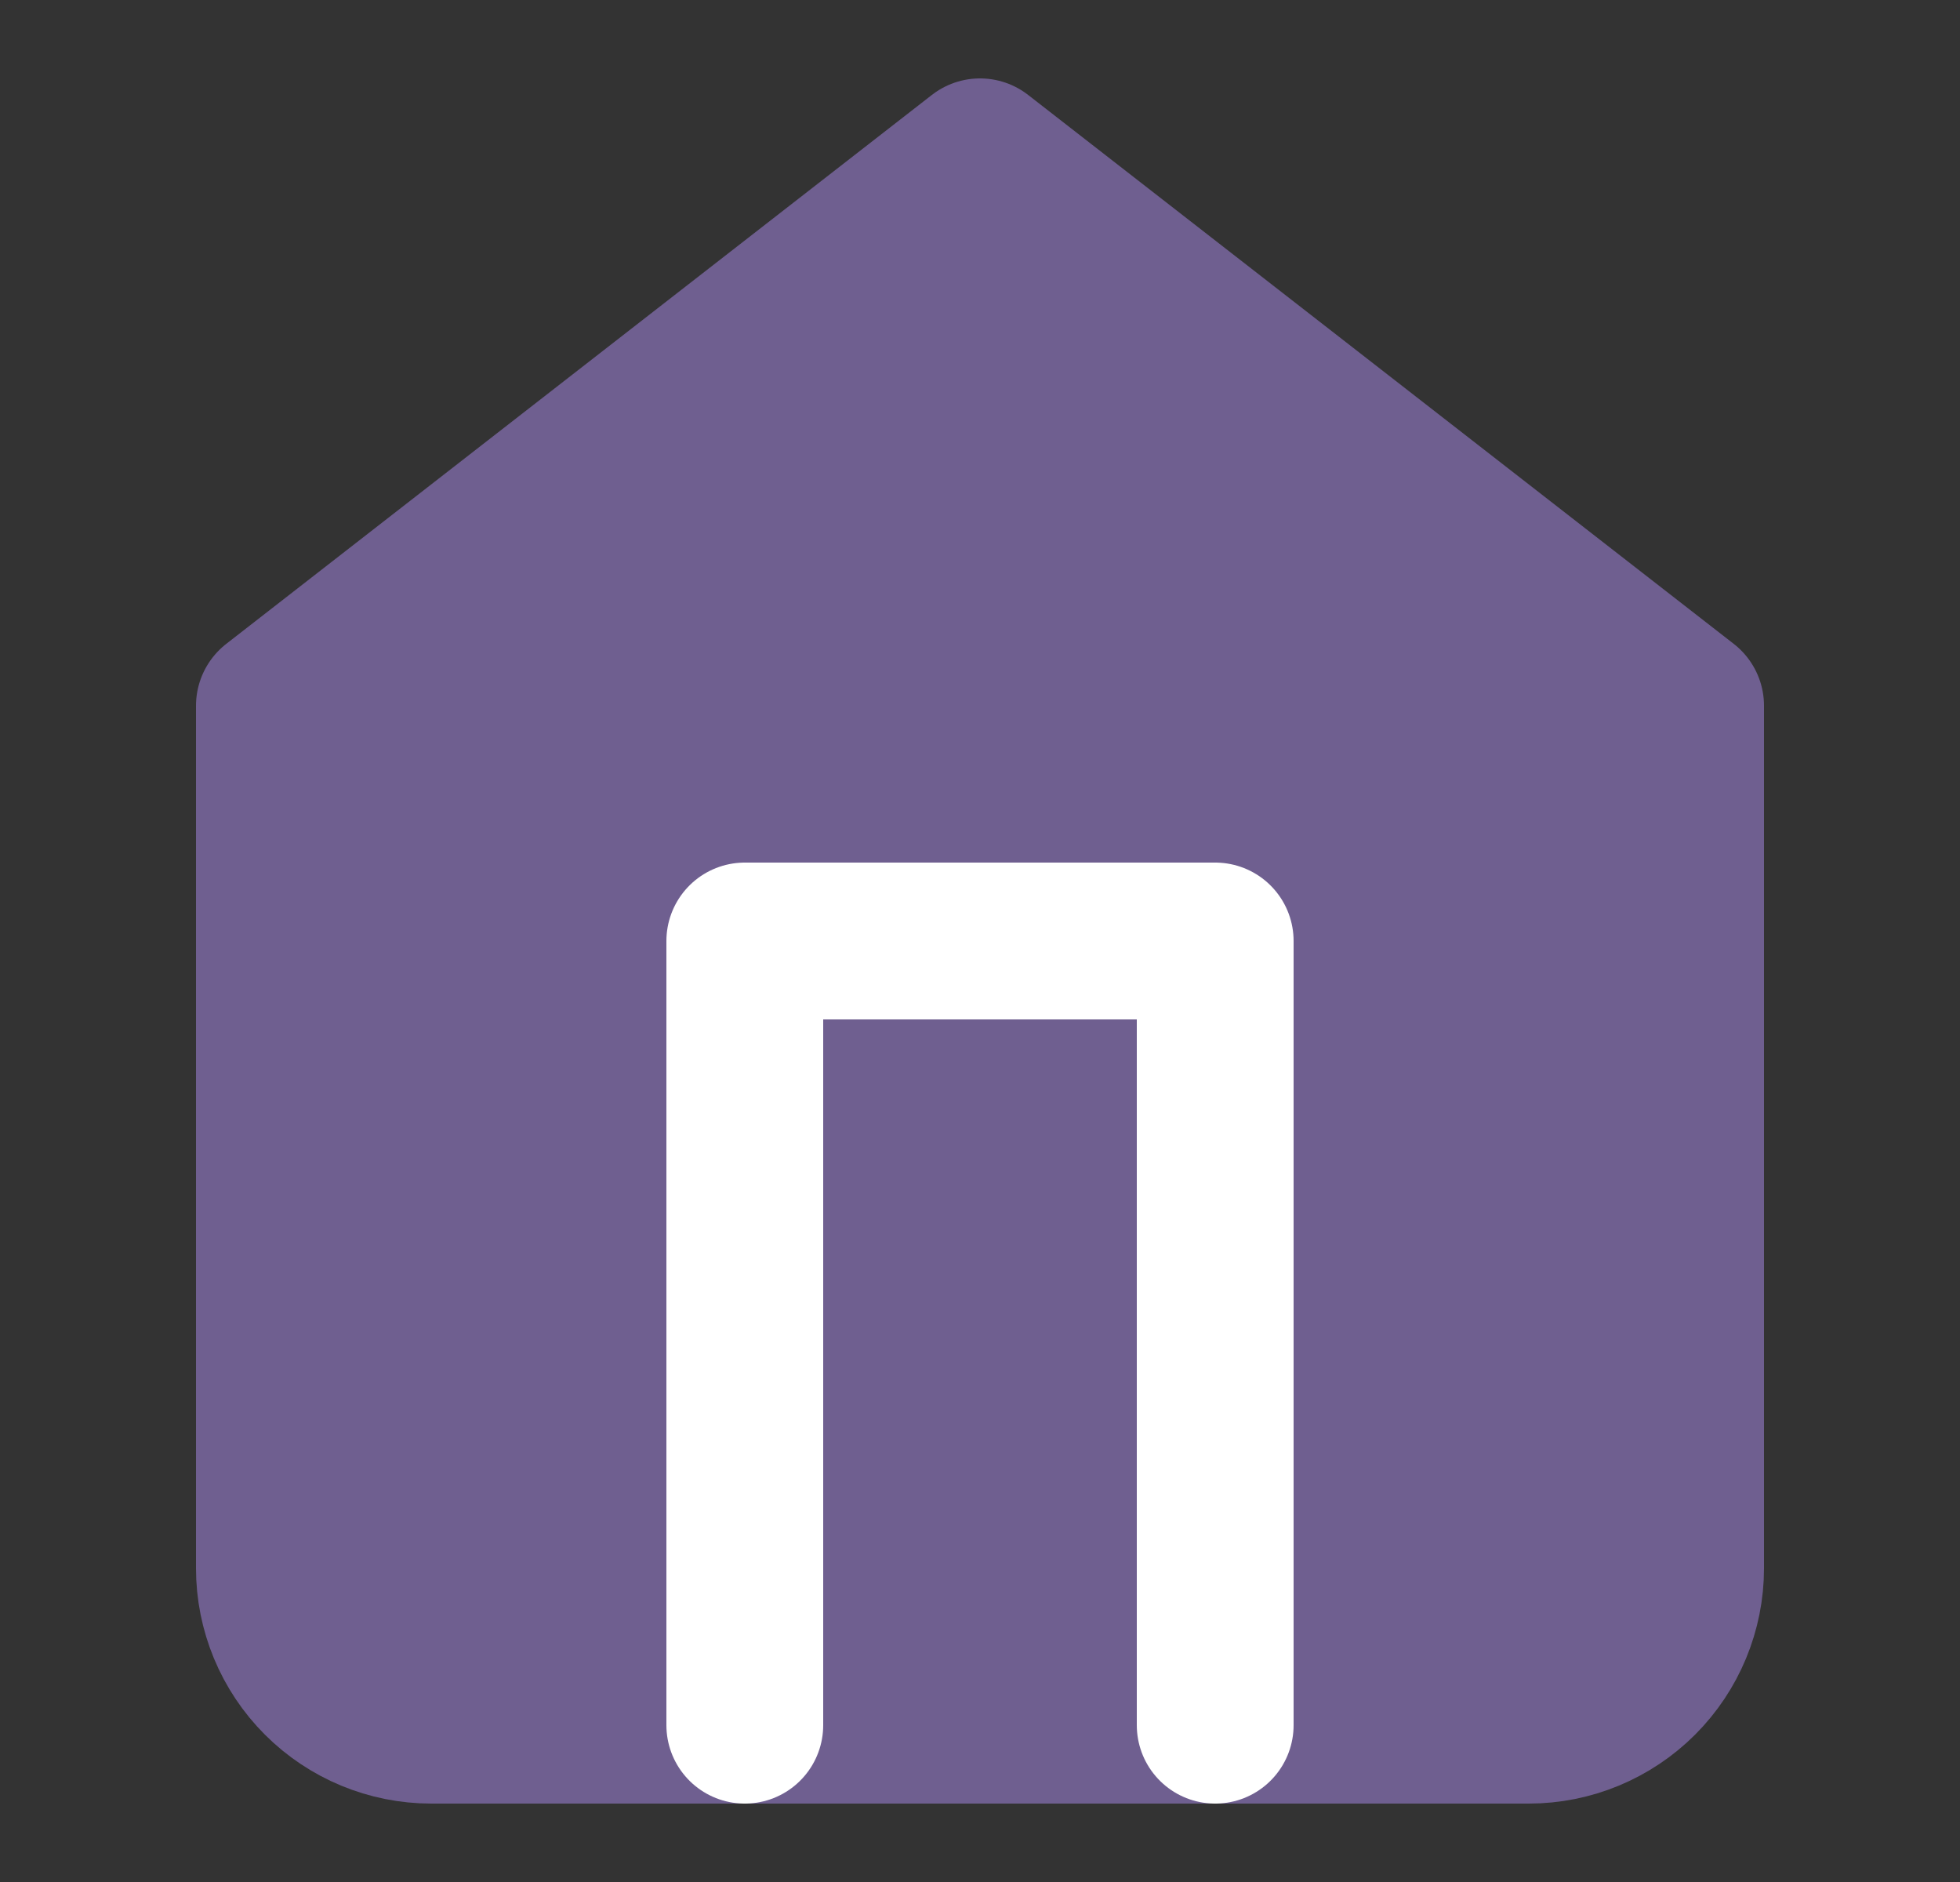 <svg width="25" height="24" viewBox="0 0 25 24" fill="none" xmlns="http://www.w3.org/2000/svg">
<rect x="0" y="0" width="25" height="24" fill="#333333" stroke="none"/>
<path d="M3.5 9L12.5 2L21.5 9V20C21.5 20.53 21.289 21.039 20.914 21.414C20.539 21.789 20.03 22 19.5 22H5.5C4.97 22 4.461 21.789 4.086 21.414C3.711 21.039 3.5 20.53 3.5 20V9Z" fill="#6F5F90" stroke="#6F5F90" stroke-width="2" stroke-linecap="round" stroke-linejoin="round"/>
<path d="M9.5 22V12H15.5V22" fill="#6F5F90"/>
<path d="M9.5 22V12H15.5V22" stroke="white" stroke-width="2" stroke-linecap="round" stroke-linejoin="round"/>
</svg>

